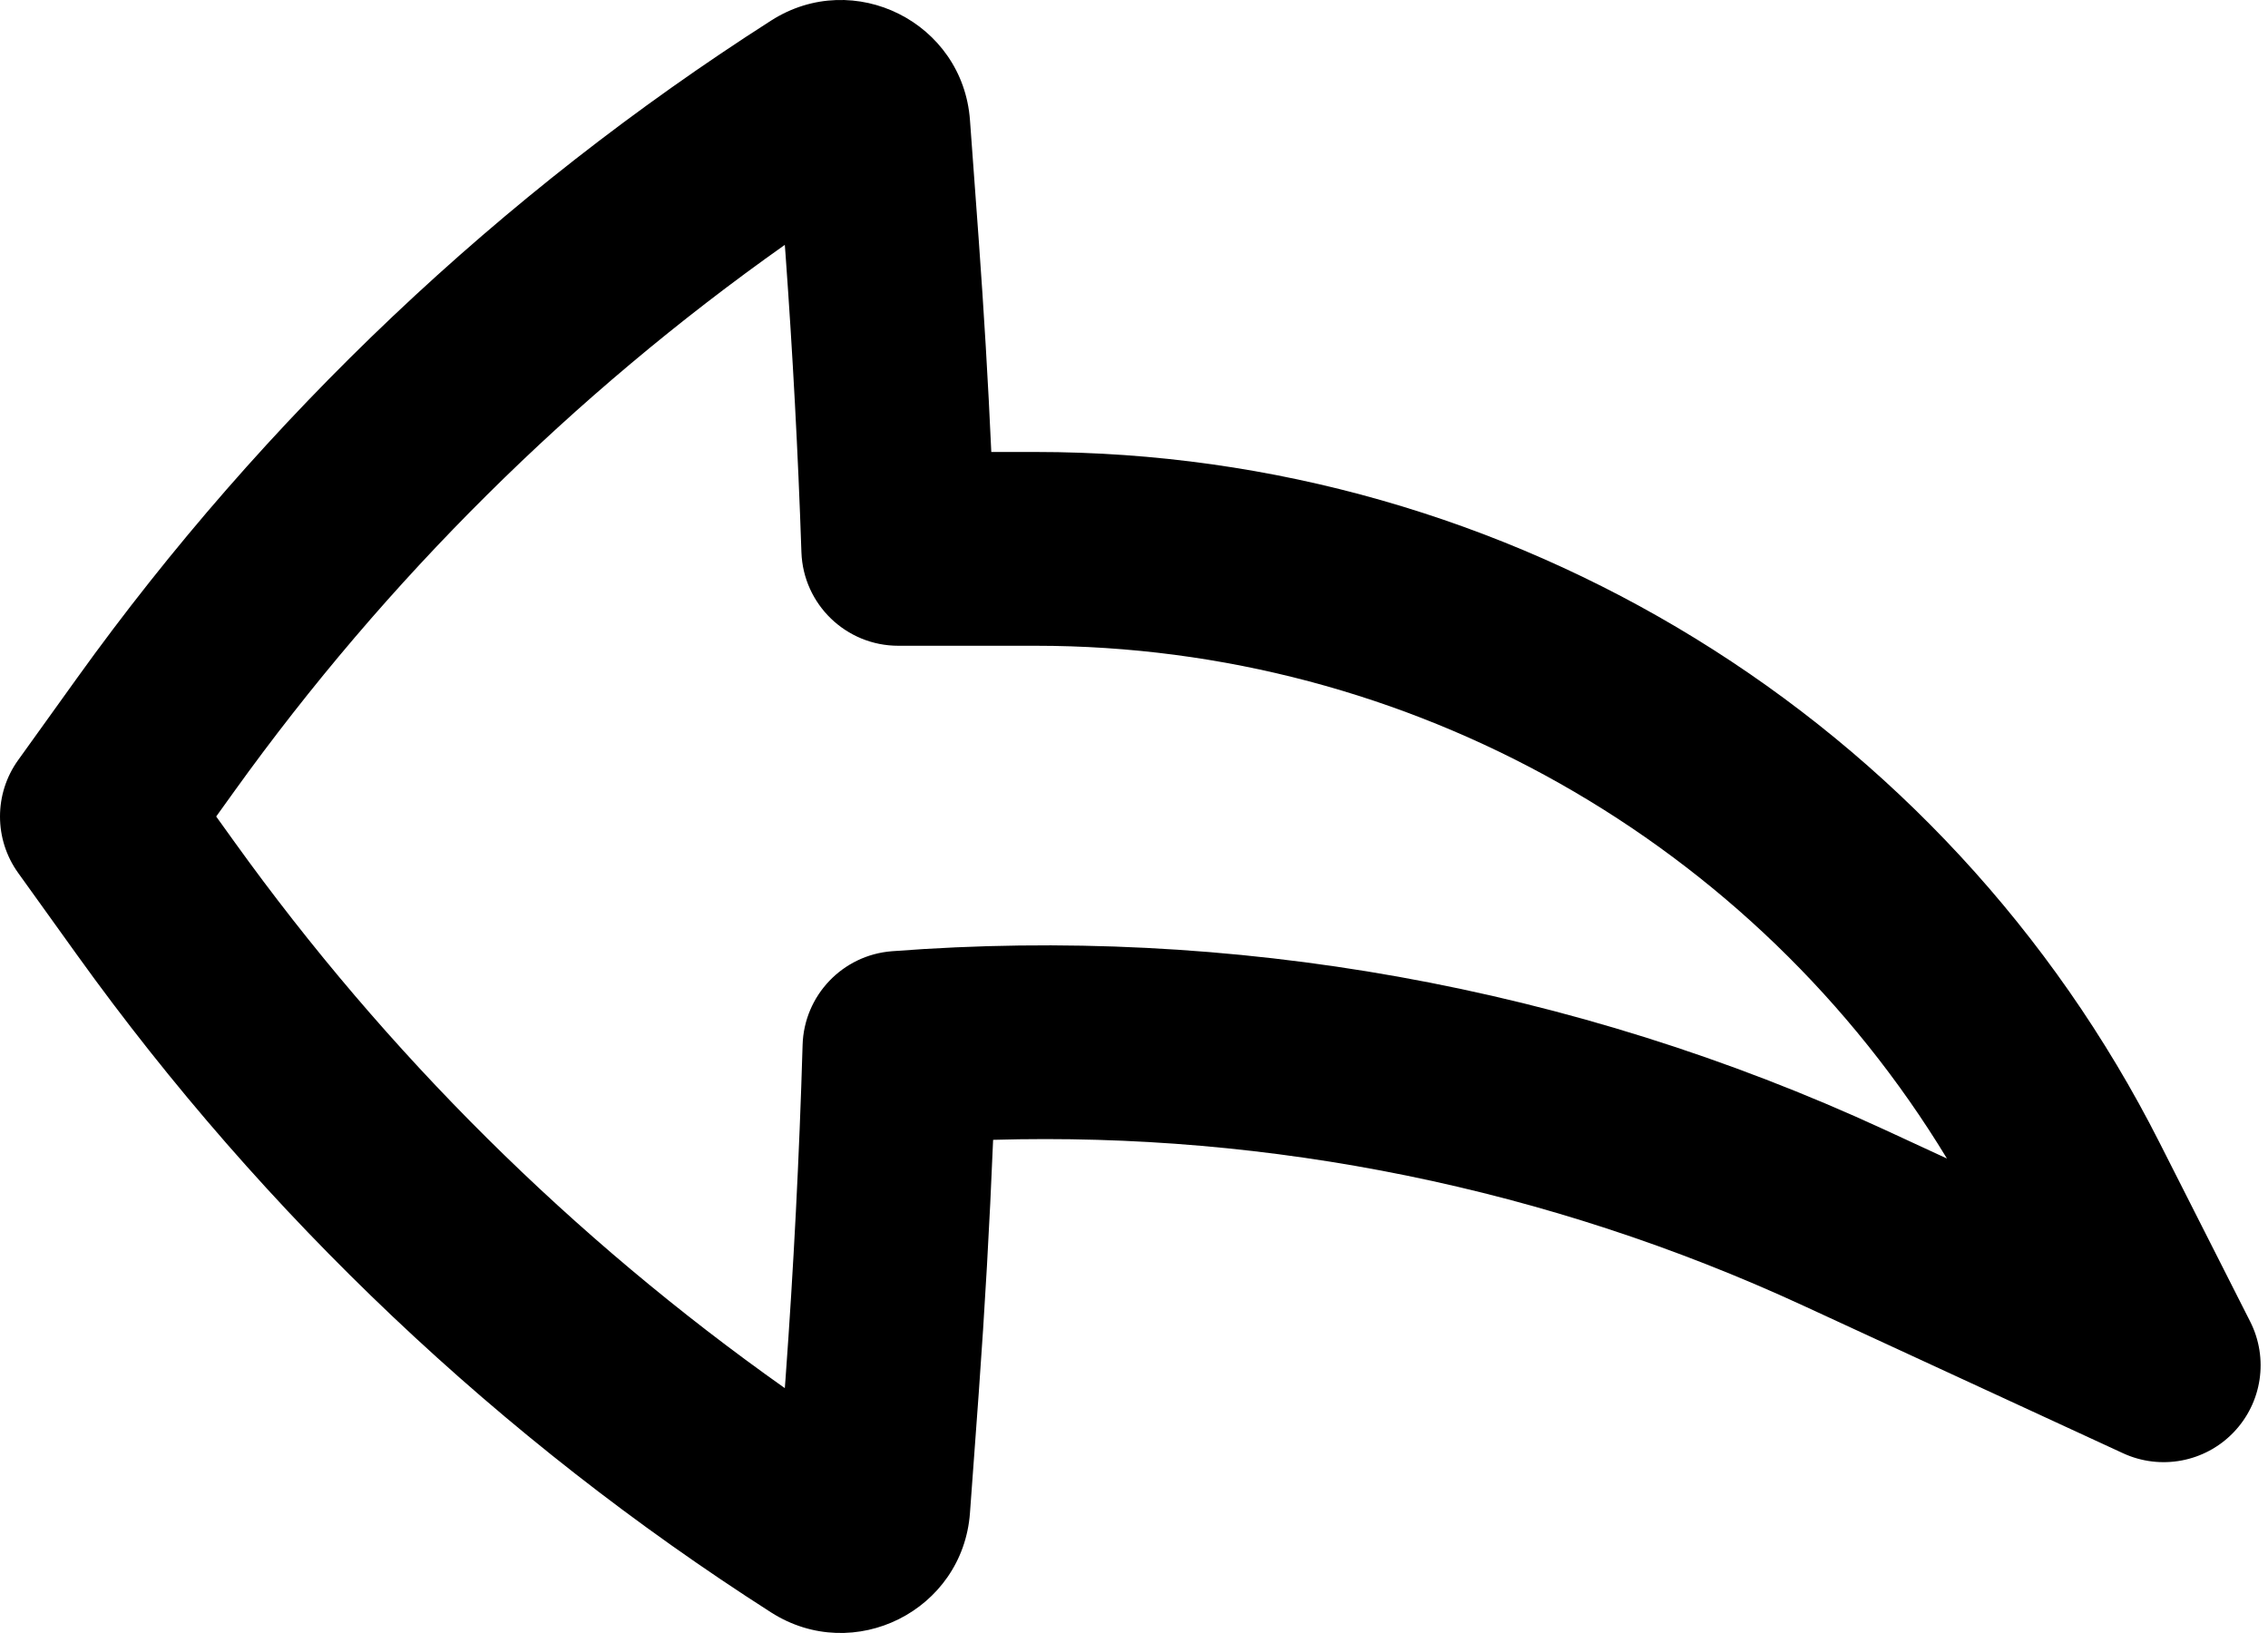 <svg width="25" height="18" viewBox="0 0 25 18" fill="none" xmlns="http://www.w3.org/2000/svg">
<path fill-rule="evenodd" clip-rule="evenodd" d="M24.619 15.79C24.935 15.463 25.009 14.972 24.803 14.566L23.804 12.594C21.44 7.925 16.652 4.982 11.418 4.982H10.927C10.892 4.204 10.845 3.427 10.789 2.65L10.692 1.325C10.614 0.247 9.412 -0.356 8.501 0.226C5.515 2.135 2.918 4.594 0.85 7.473L0.201 8.377C-0.067 8.749 -0.067 9.251 0.201 9.623L0.85 10.527C2.918 13.406 5.515 15.865 8.501 17.774C9.412 18.355 10.614 17.753 10.692 16.675L10.789 15.35C10.856 14.422 10.909 13.493 10.947 12.564C14.008 12.476 17.066 13.094 19.876 14.391L23.403 16.019C23.816 16.209 24.304 16.117 24.619 15.79ZM21.461 12.77L20.771 12.451C17.337 10.867 13.57 10.198 9.832 10.485C9.288 10.527 8.863 10.972 8.847 11.518C8.811 12.745 8.748 13.971 8.659 15.195L8.651 15.301C6.311 13.647 4.26 11.613 2.585 9.281L2.383 9L2.585 8.719C4.26 6.387 6.311 4.353 8.651 2.699L8.659 2.805C8.738 3.898 8.797 4.992 8.834 6.087C8.854 6.662 9.326 7.118 9.902 7.118L11.418 7.118C15.544 7.118 19.343 9.28 21.461 12.77Z" fill="black"/>
</svg>
